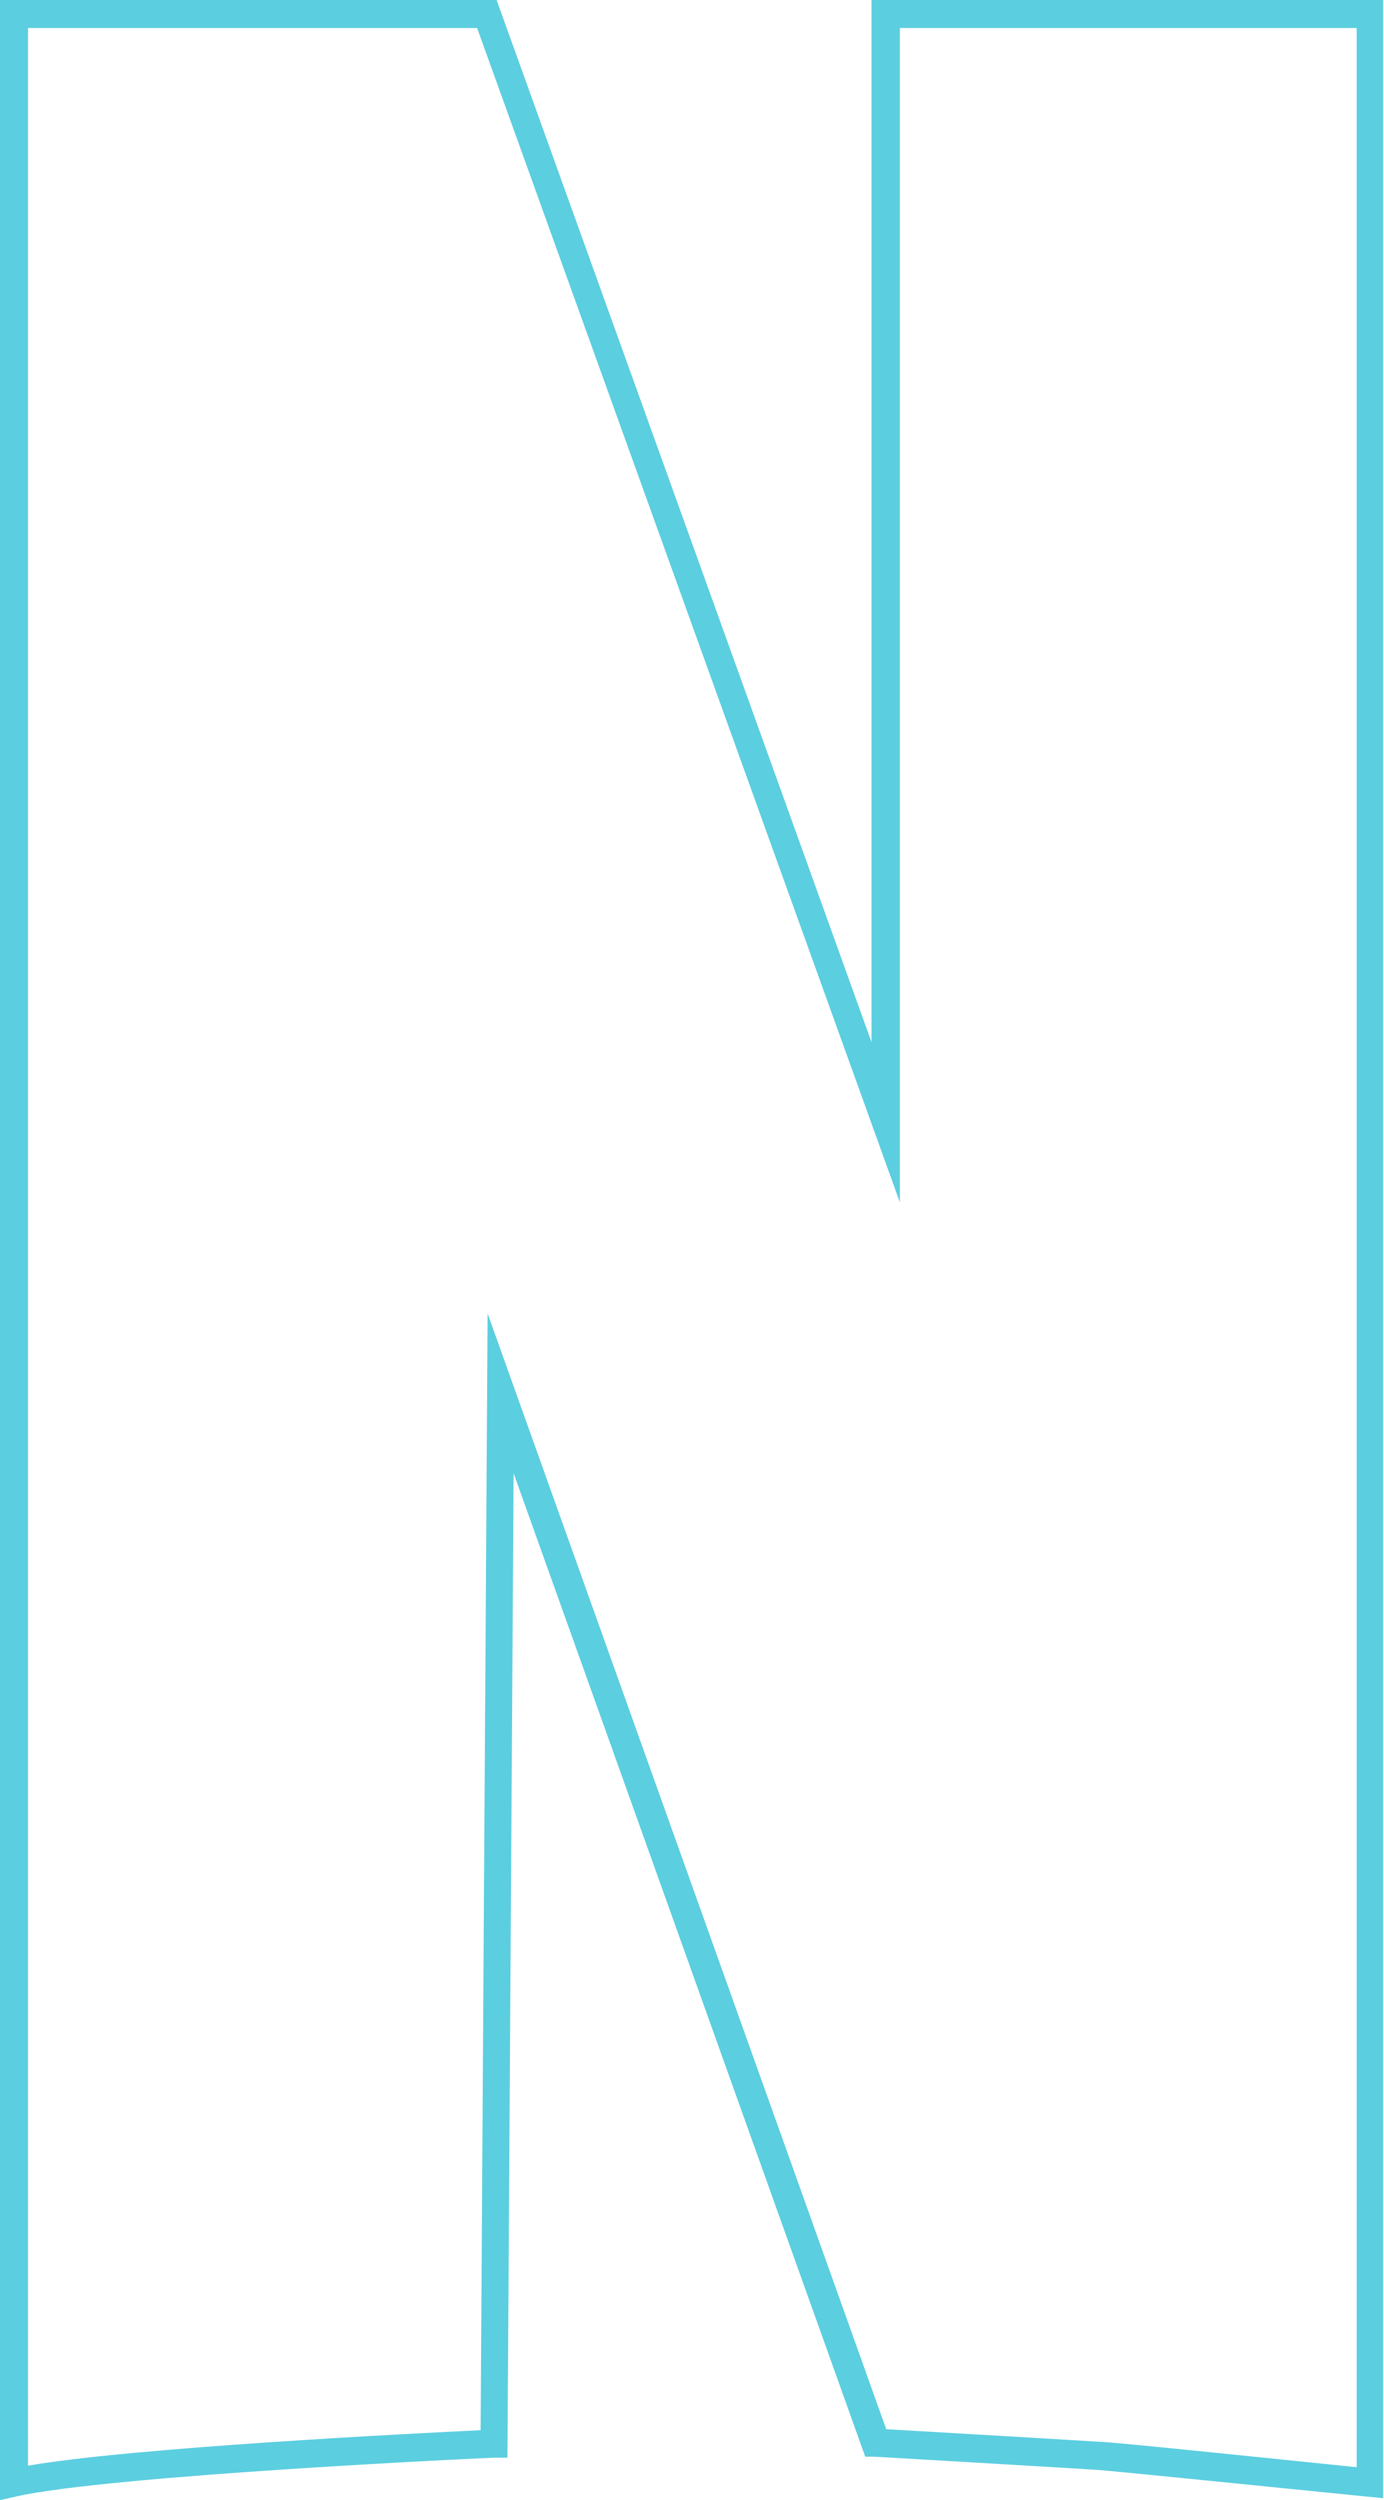 <svg id="Layer_1" data-name="Layer 1" xmlns="http://www.w3.org/2000/svg" viewBox="0 0 83.05 150"><defs><style>.cls-1{fill:#5bcee0;}</style></defs><title>icons</title><path class="cls-1" d="M0,150V0H29.8L52.3,62.53V0H83V149.88l-.92-.09c-5.32-.54-15.52-1.56-16.11-1.6-1.13-.08-13.5-.8-13.5-.8l-.55,0-21.1-59-.37,59.06-.8,0c-.23,0-23.12,1.06-28.69,2.33Zm53.18-4.26c2.42.14,12,.7,13,.77.65,0,11.87,1.17,15.23,1.51V1.68H54V72.14L28.63,1.68H1.68V147.93c6.27-1.09,23.22-1.94,27.16-2.13l.42-67Z"/></svg>